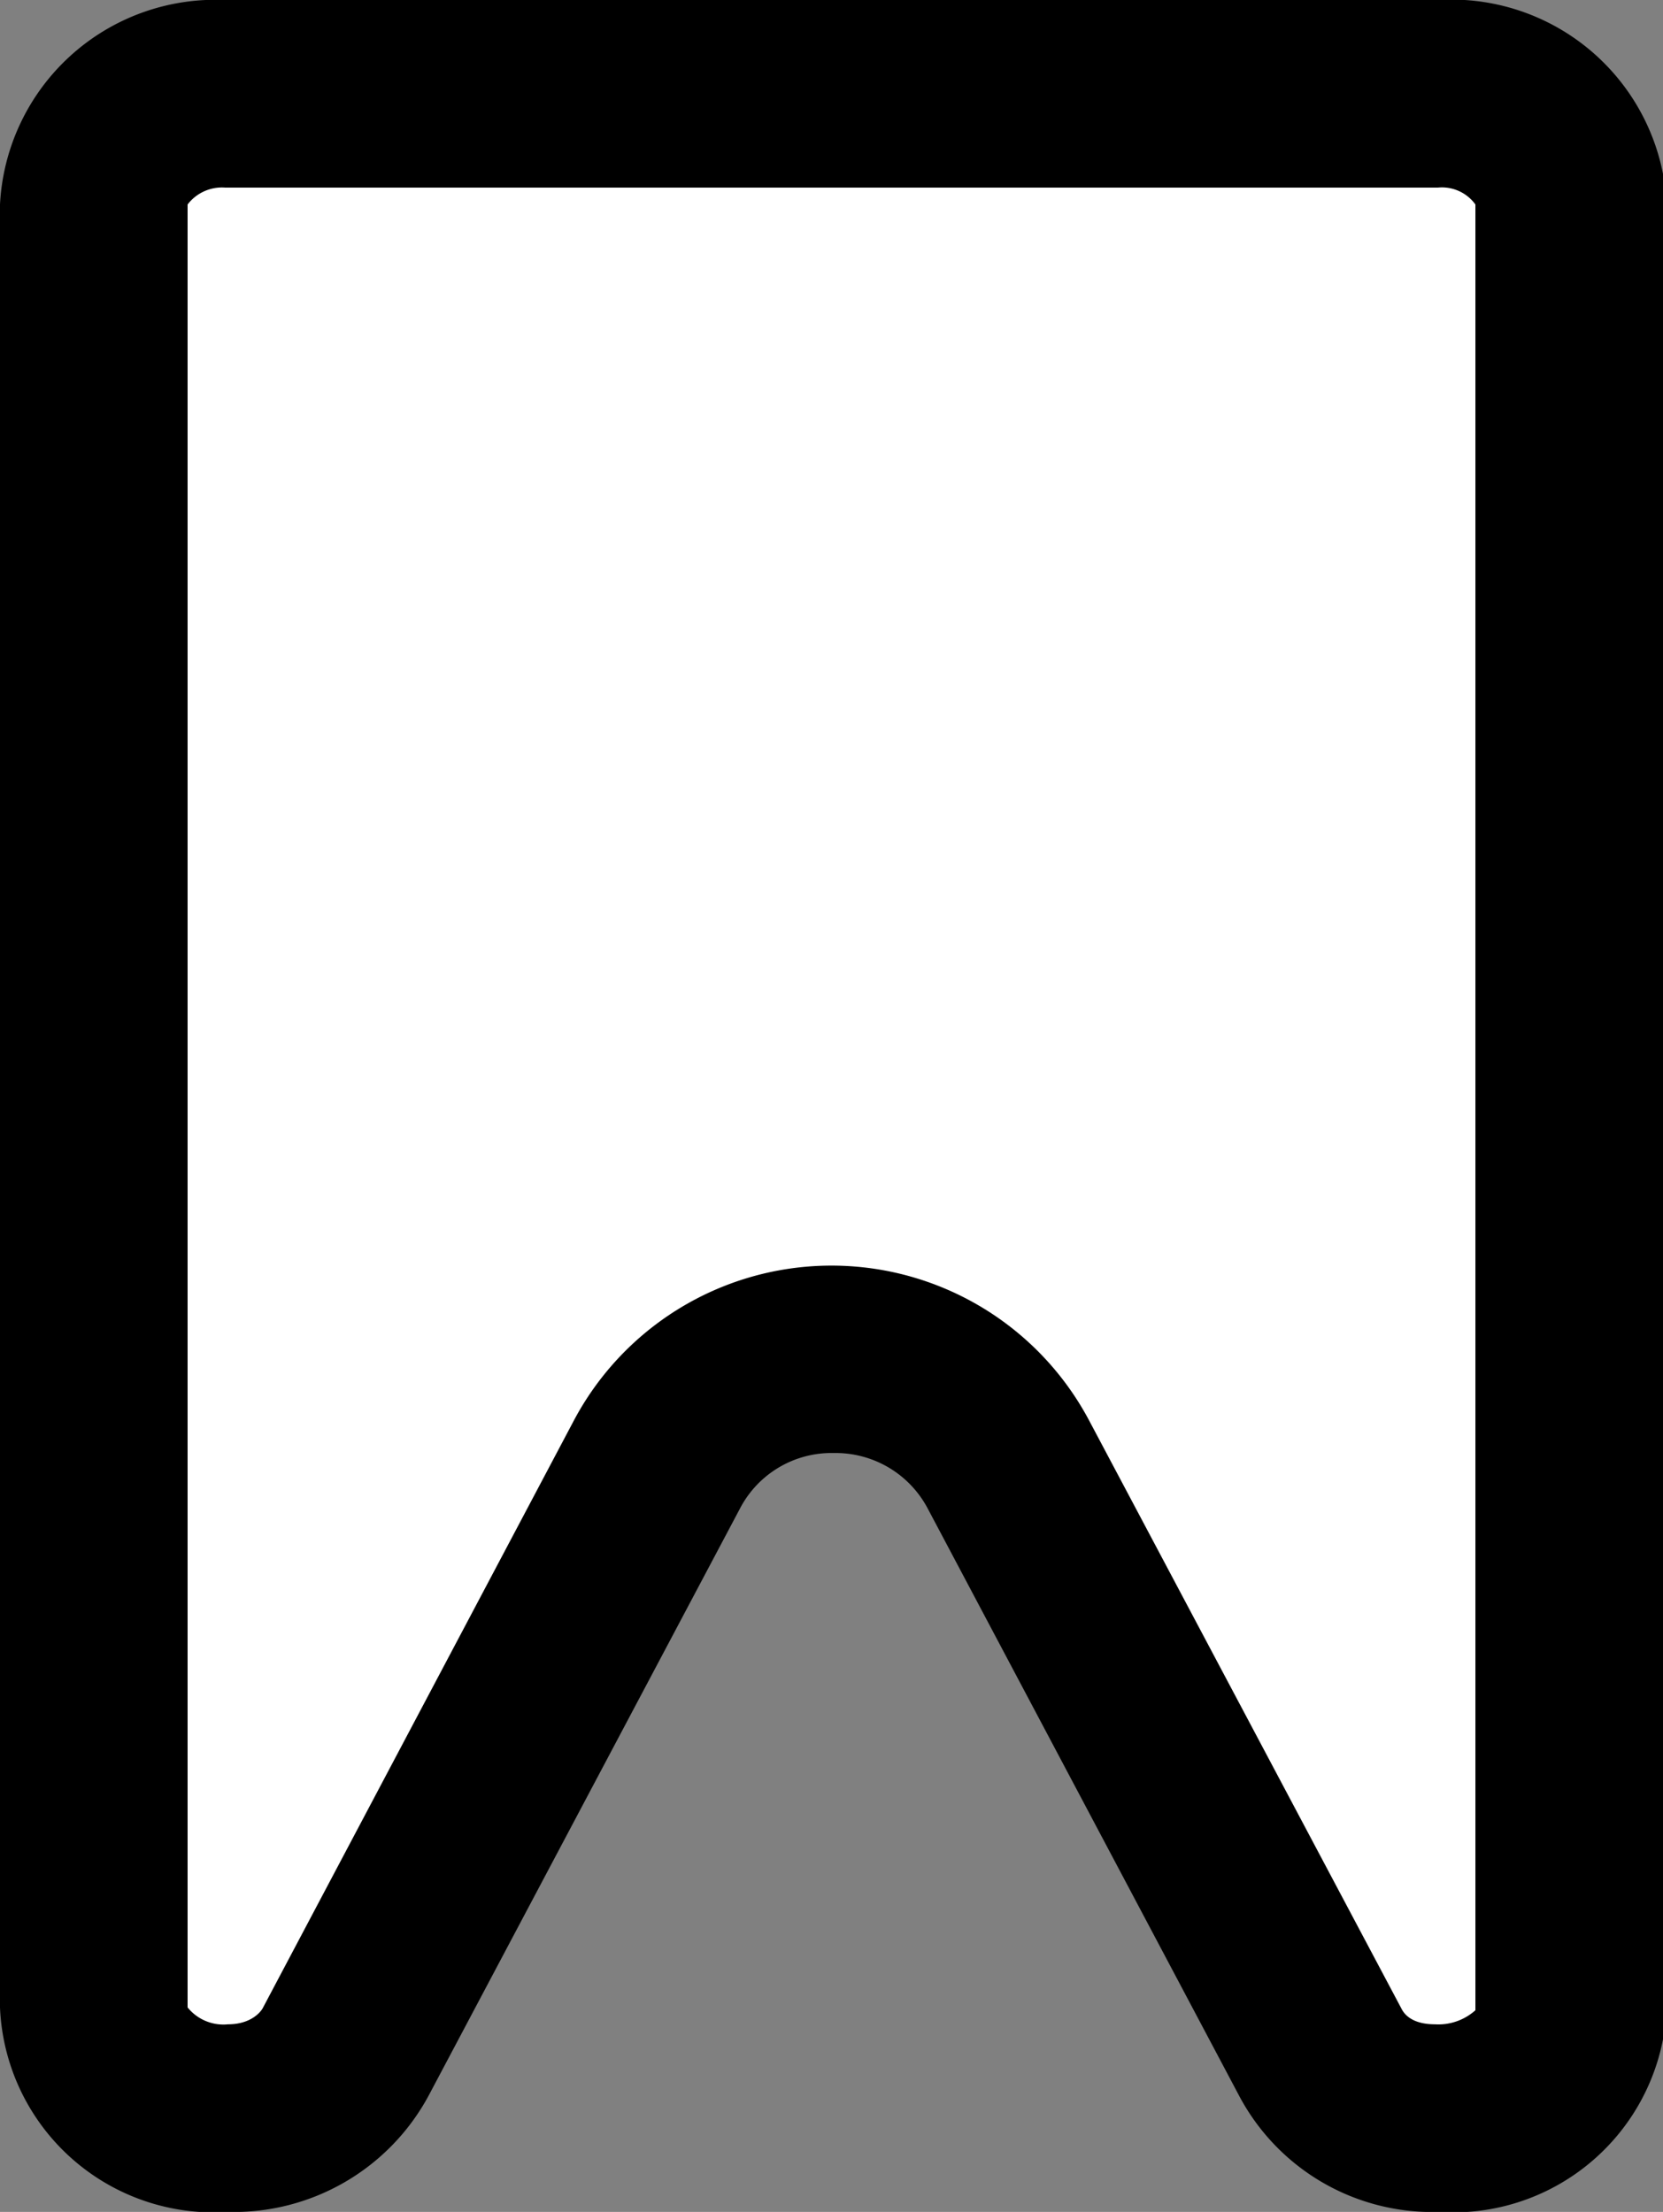 <svg xmlns="http://www.w3.org/2000/svg" viewBox="0 0 17.73 23.58"><rect x="0" y="0" width="17.73" height="23.58" fill="#808080" stroke="none"/><defs><style>.cls-1{fill:#fff;}</style></defs><g id="Layer_2" data-name="Layer 2"><g id="Layer_1-2" data-name="Layer 1"><path class="cls-1" d="M15.3,22.58a1.39,1.39,0,0,1-1.25-.7l-3.32-6.27a2.11,2.11,0,0,0-3.73,0L3.68,21.88a1.39,1.39,0,0,1-1.25.7,1.67,1.67,0,0,1-1-.35A1,1,0,0,1,1,21.4V2.18A1.31,1.31,0,0,1,2.4,1H15.33a1.31,1.31,0,0,1,1.4,1.18V21.4C16.73,22.26,15.86,22.58,15.3,22.58Z"/><path d="M15.33,2a.44.44,0,0,1,.4.18V21.43a.59.59,0,0,1-.43.15c-.27,0-.34-.13-.36-.17l-3.33-6.27a3.11,3.11,0,0,0-5.49,0L2.8,21.41s-.09.17-.37.17A.49.49,0,0,1,2,21.4V2.18A.46.46,0,0,1,2.4,2H15.33m0-2H2.4A2.3,2.3,0,0,0,0,2.18V21.4a2.28,2.28,0,0,0,2.43,2.18,2.36,2.36,0,0,0,2.14-1.24l3.32-6.26a1.1,1.1,0,0,1,1-.59,1.11,1.11,0,0,1,1,.59l3.32,6.26a2.33,2.33,0,0,0,2.13,1.24,2.28,2.28,0,0,0,2.43-2.18V2.18A2.3,2.3,0,0,0,15.33,0Z"/></g></g></svg>